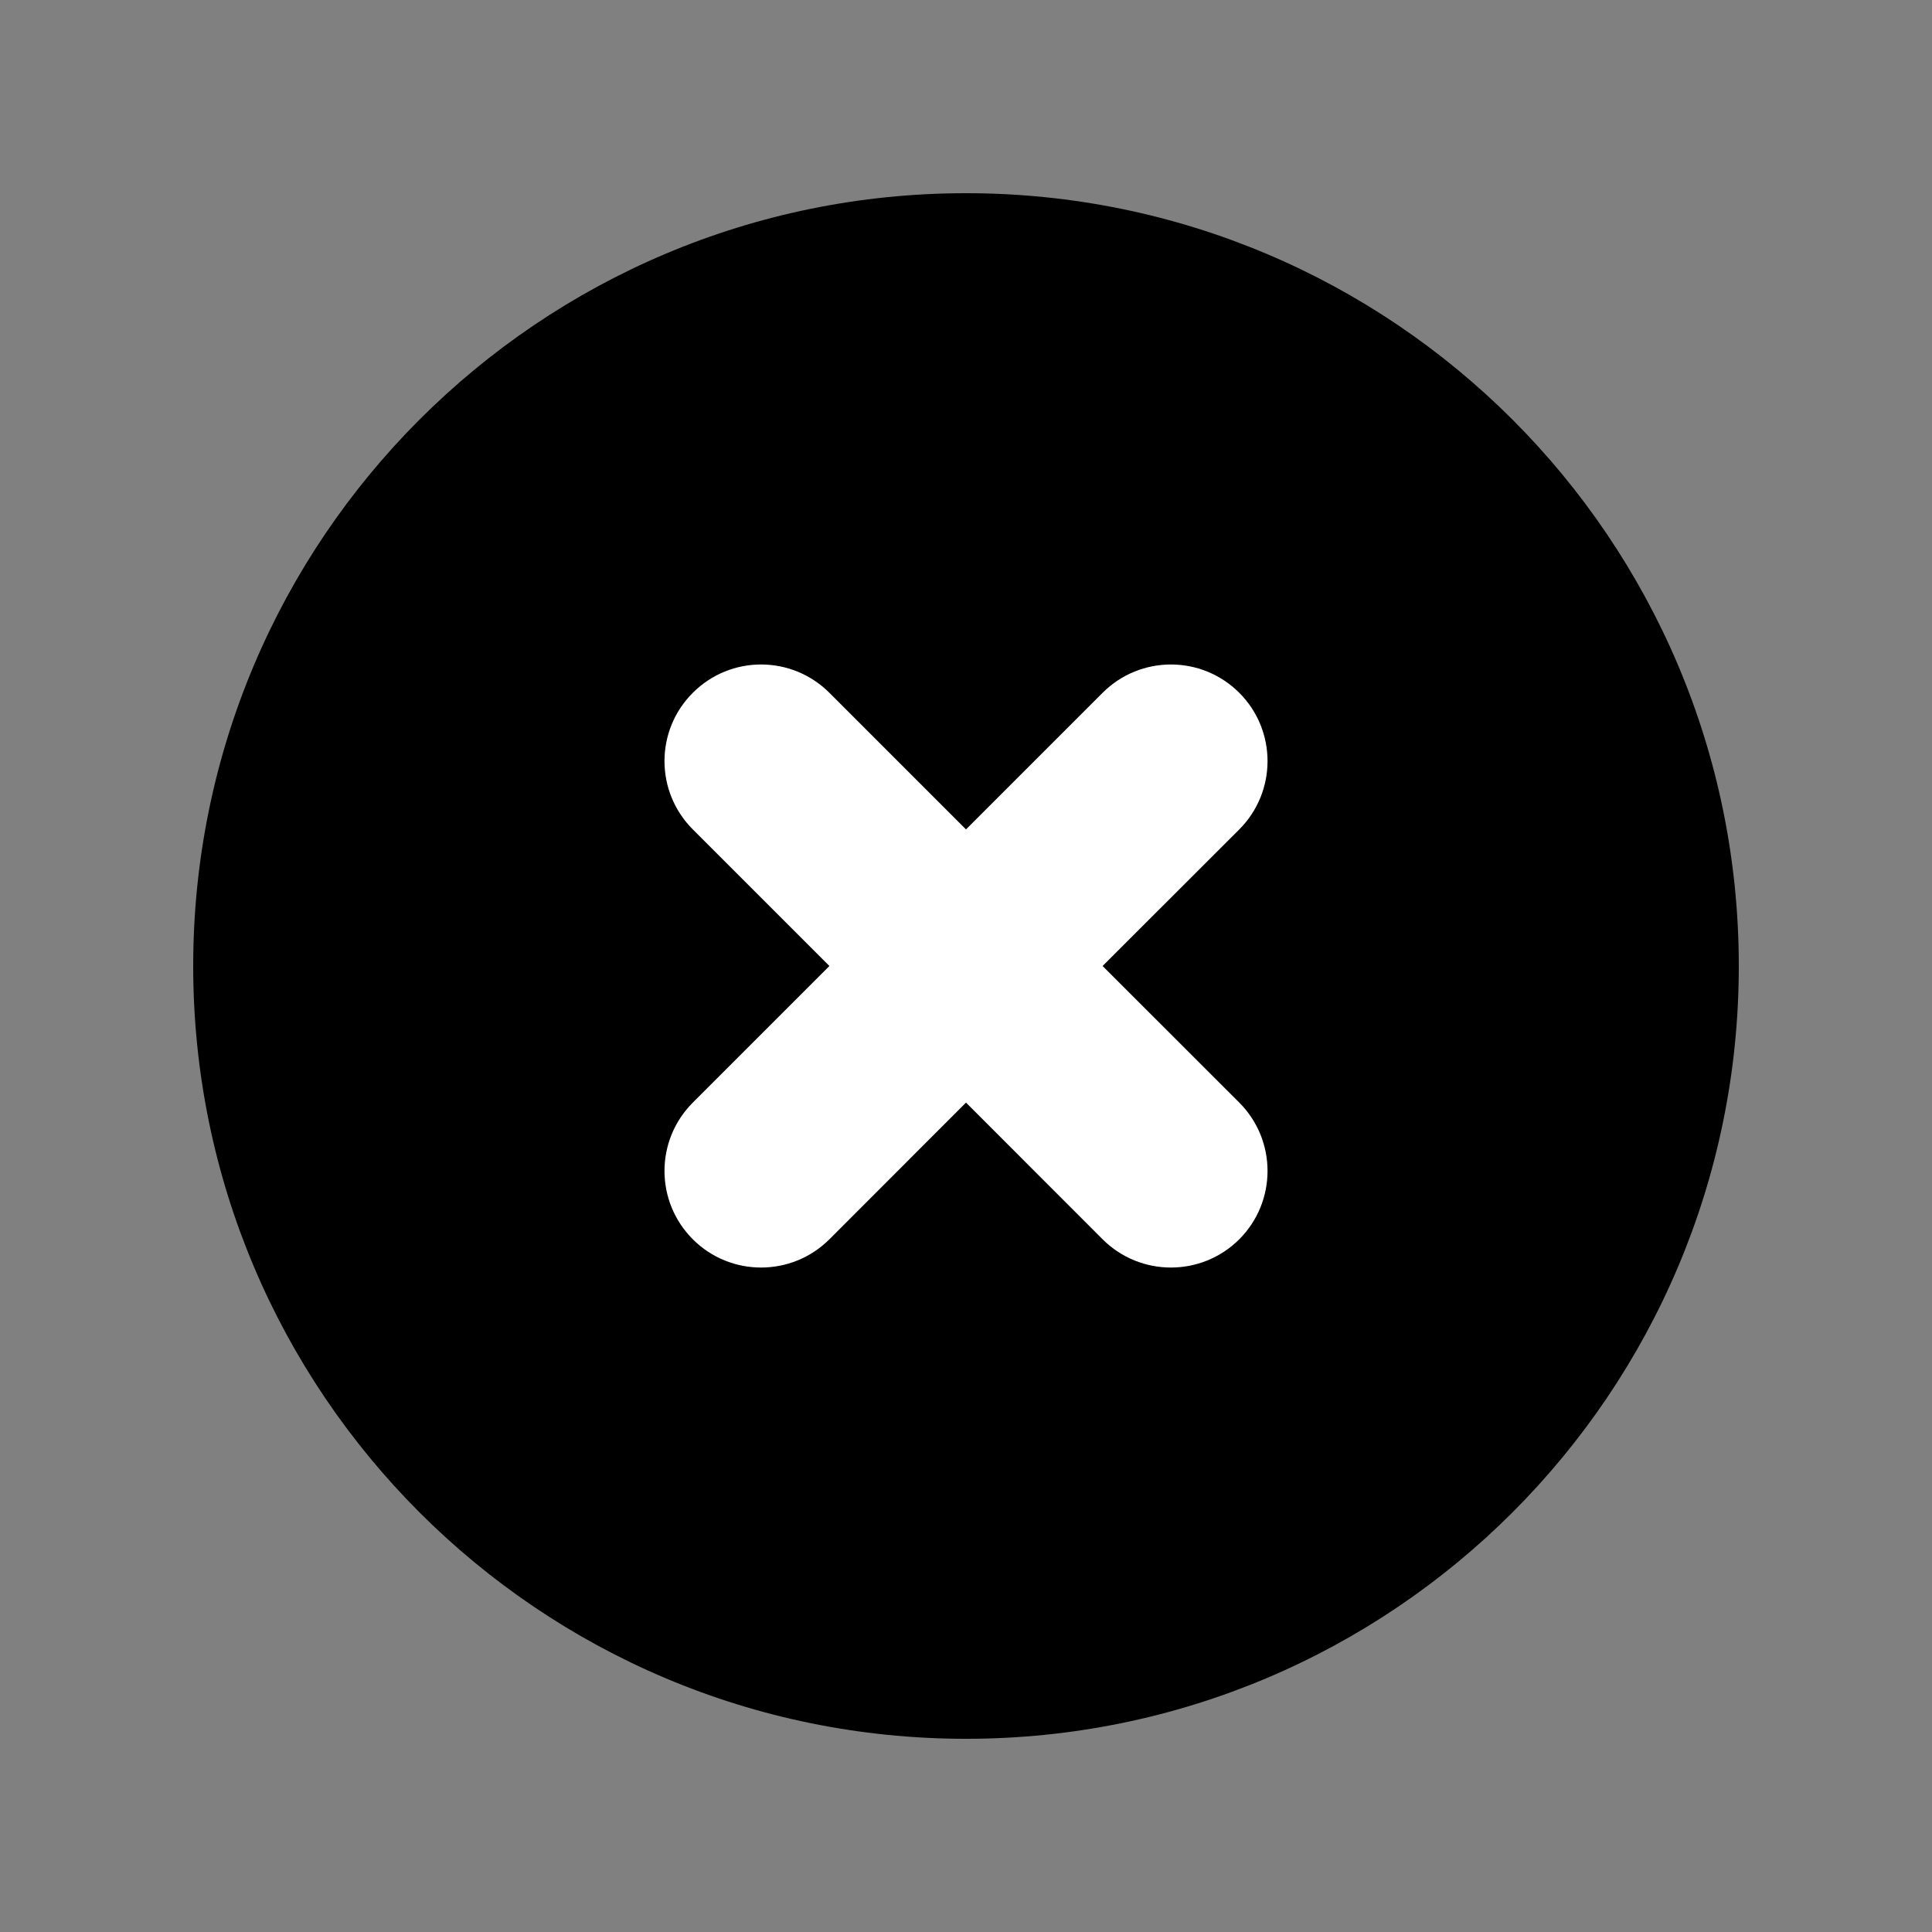 <svg xmlns="http://www.w3.org/2000/svg" width="20" height="20" viewBox="0 0 20 20" fill="none">
  <rect x="0" y="0" width="20" height="20" fill="#808080" stroke="none"/>
  <path d="M18 10C18 14.418 14.418 18 10 18C5.582 18 2 14.418 2 10C2 5.582 5.582 2 10 2C14.418 2 18 5.582 18 10Z" fill="currentColor" />
  <path d="M11.414 12.829C11.805 13.219 12.438 13.219 12.829 12.829C13.219 12.438 13.219 11.805 12.829 11.414L11.414 10L12.829 8.586C13.219 8.195 13.219 7.562 12.829 7.172C12.438 6.781 11.805 6.781 11.414 7.172L10 8.586L8.586 7.172C8.195 6.781 7.562 6.781 7.172 7.172C6.781 7.562 6.781 8.195 7.172 8.586L8.586 10L7.172 11.414C6.781 11.805 6.781 12.438 7.172 12.829C7.562 13.219 8.195 13.219 8.586 12.829L10 11.414L11.414 12.829Z" fill="white"/>
</svg>
